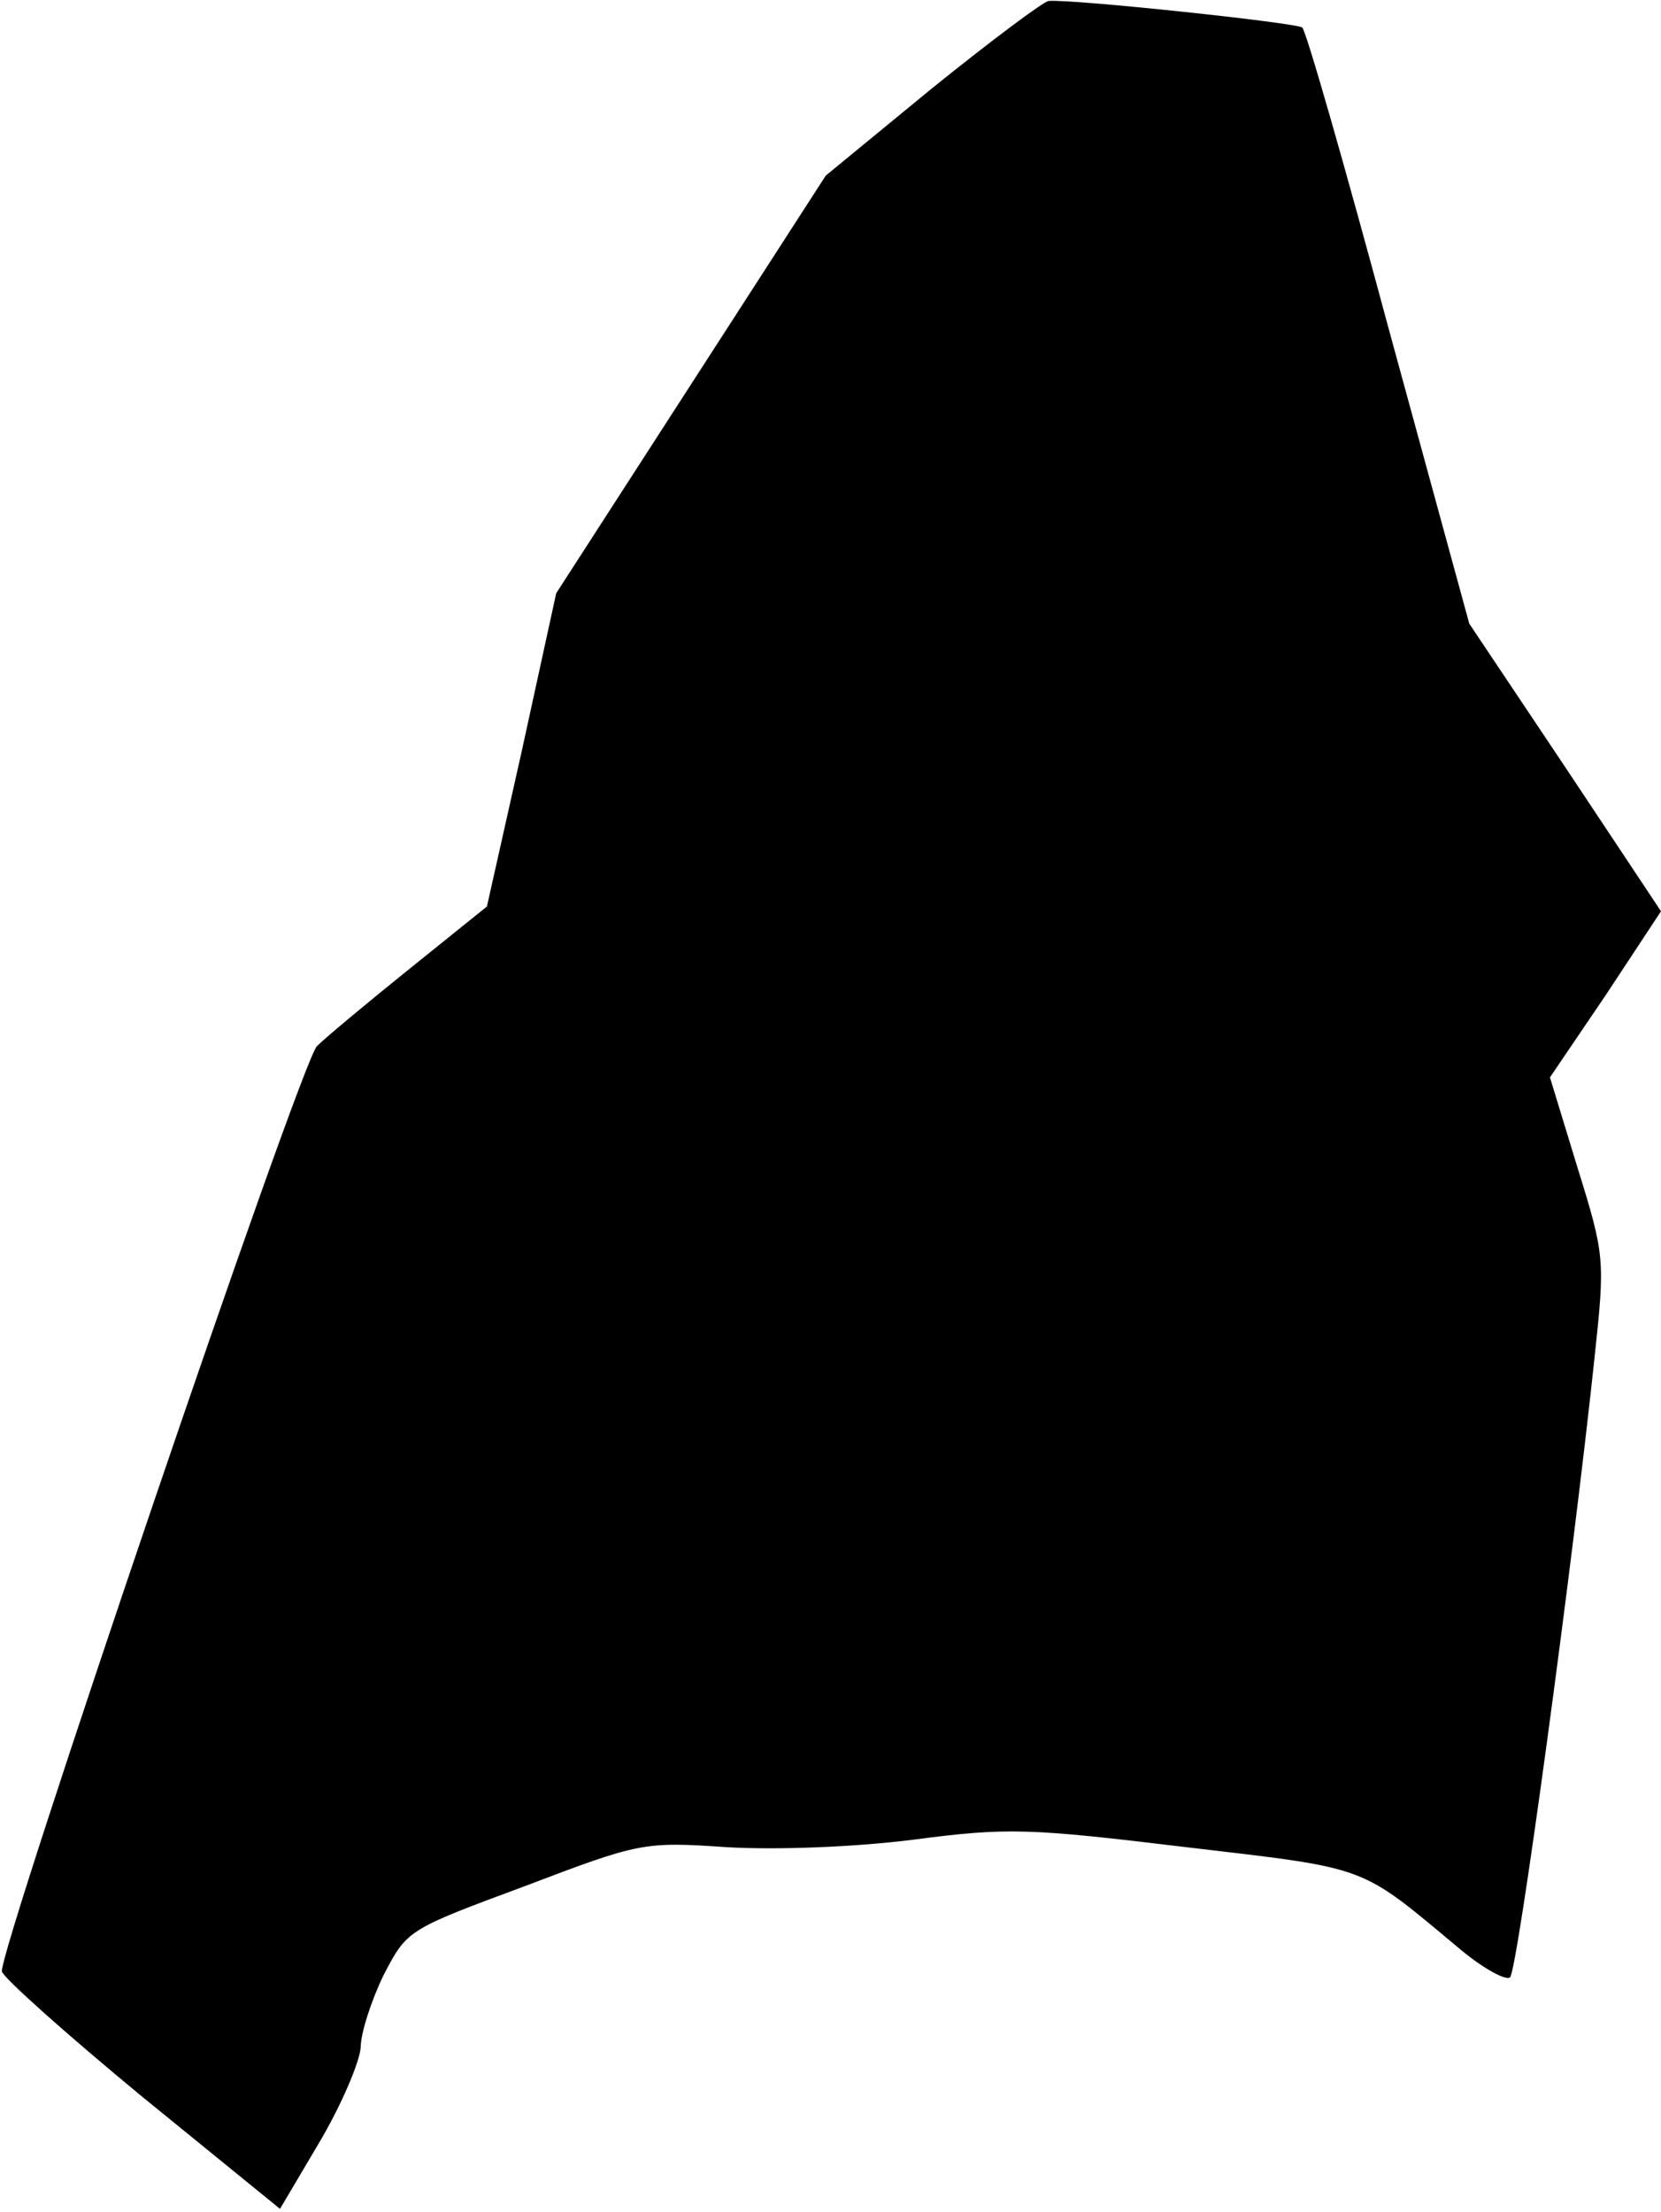 <?xml version="1.0" standalone="no"?>
<!DOCTYPE svg PUBLIC "-//W3C//DTD SVG 20010904//EN"
 "http://www.w3.org/TR/2001/REC-SVG-20010904/DTD/svg10.dtd">
<svg version="1.0" xmlns="http://www.w3.org/2000/svg"
 width="175pt" height="233pt" viewBox="0 0 175 233"
 preserveAspectRatio="xMidYMid meet">
<g transform="translate(0,233) scale(0.1,-0.1)"
fill="#000000" stroke="none">
<path fill="#000000" stroke="none" d="M982 2237 l-112 -92 -142 -220 -142
-220 -36 -165 -37 -165 -82 -66 c-46 -37 -89 -73 -97 -81 -17 -16 -336 -955
-332 -975 2 -7 68 -66 148 -132 l145 -118 42 71 c23 39 42 84 43 99 0 15 11
49 24 76 25 48 25 48 149 94 121 46 125 47 213 41 52 -3 134 0 197 8 99 13
121 12 287 -8 195 -23 181 -18 289 -108 24 -20 48 -33 52 -29 8 8 66 436 89
653 11 103 11 107 -18 200 l-29 95 59 87 58 88 -101 152 -101 151 -85 311
c-46 171 -87 314 -91 317 -6 5 -241 30 -267 28 -5 0 -61 -42 -123 -92z"/>
</g>
</svg>
